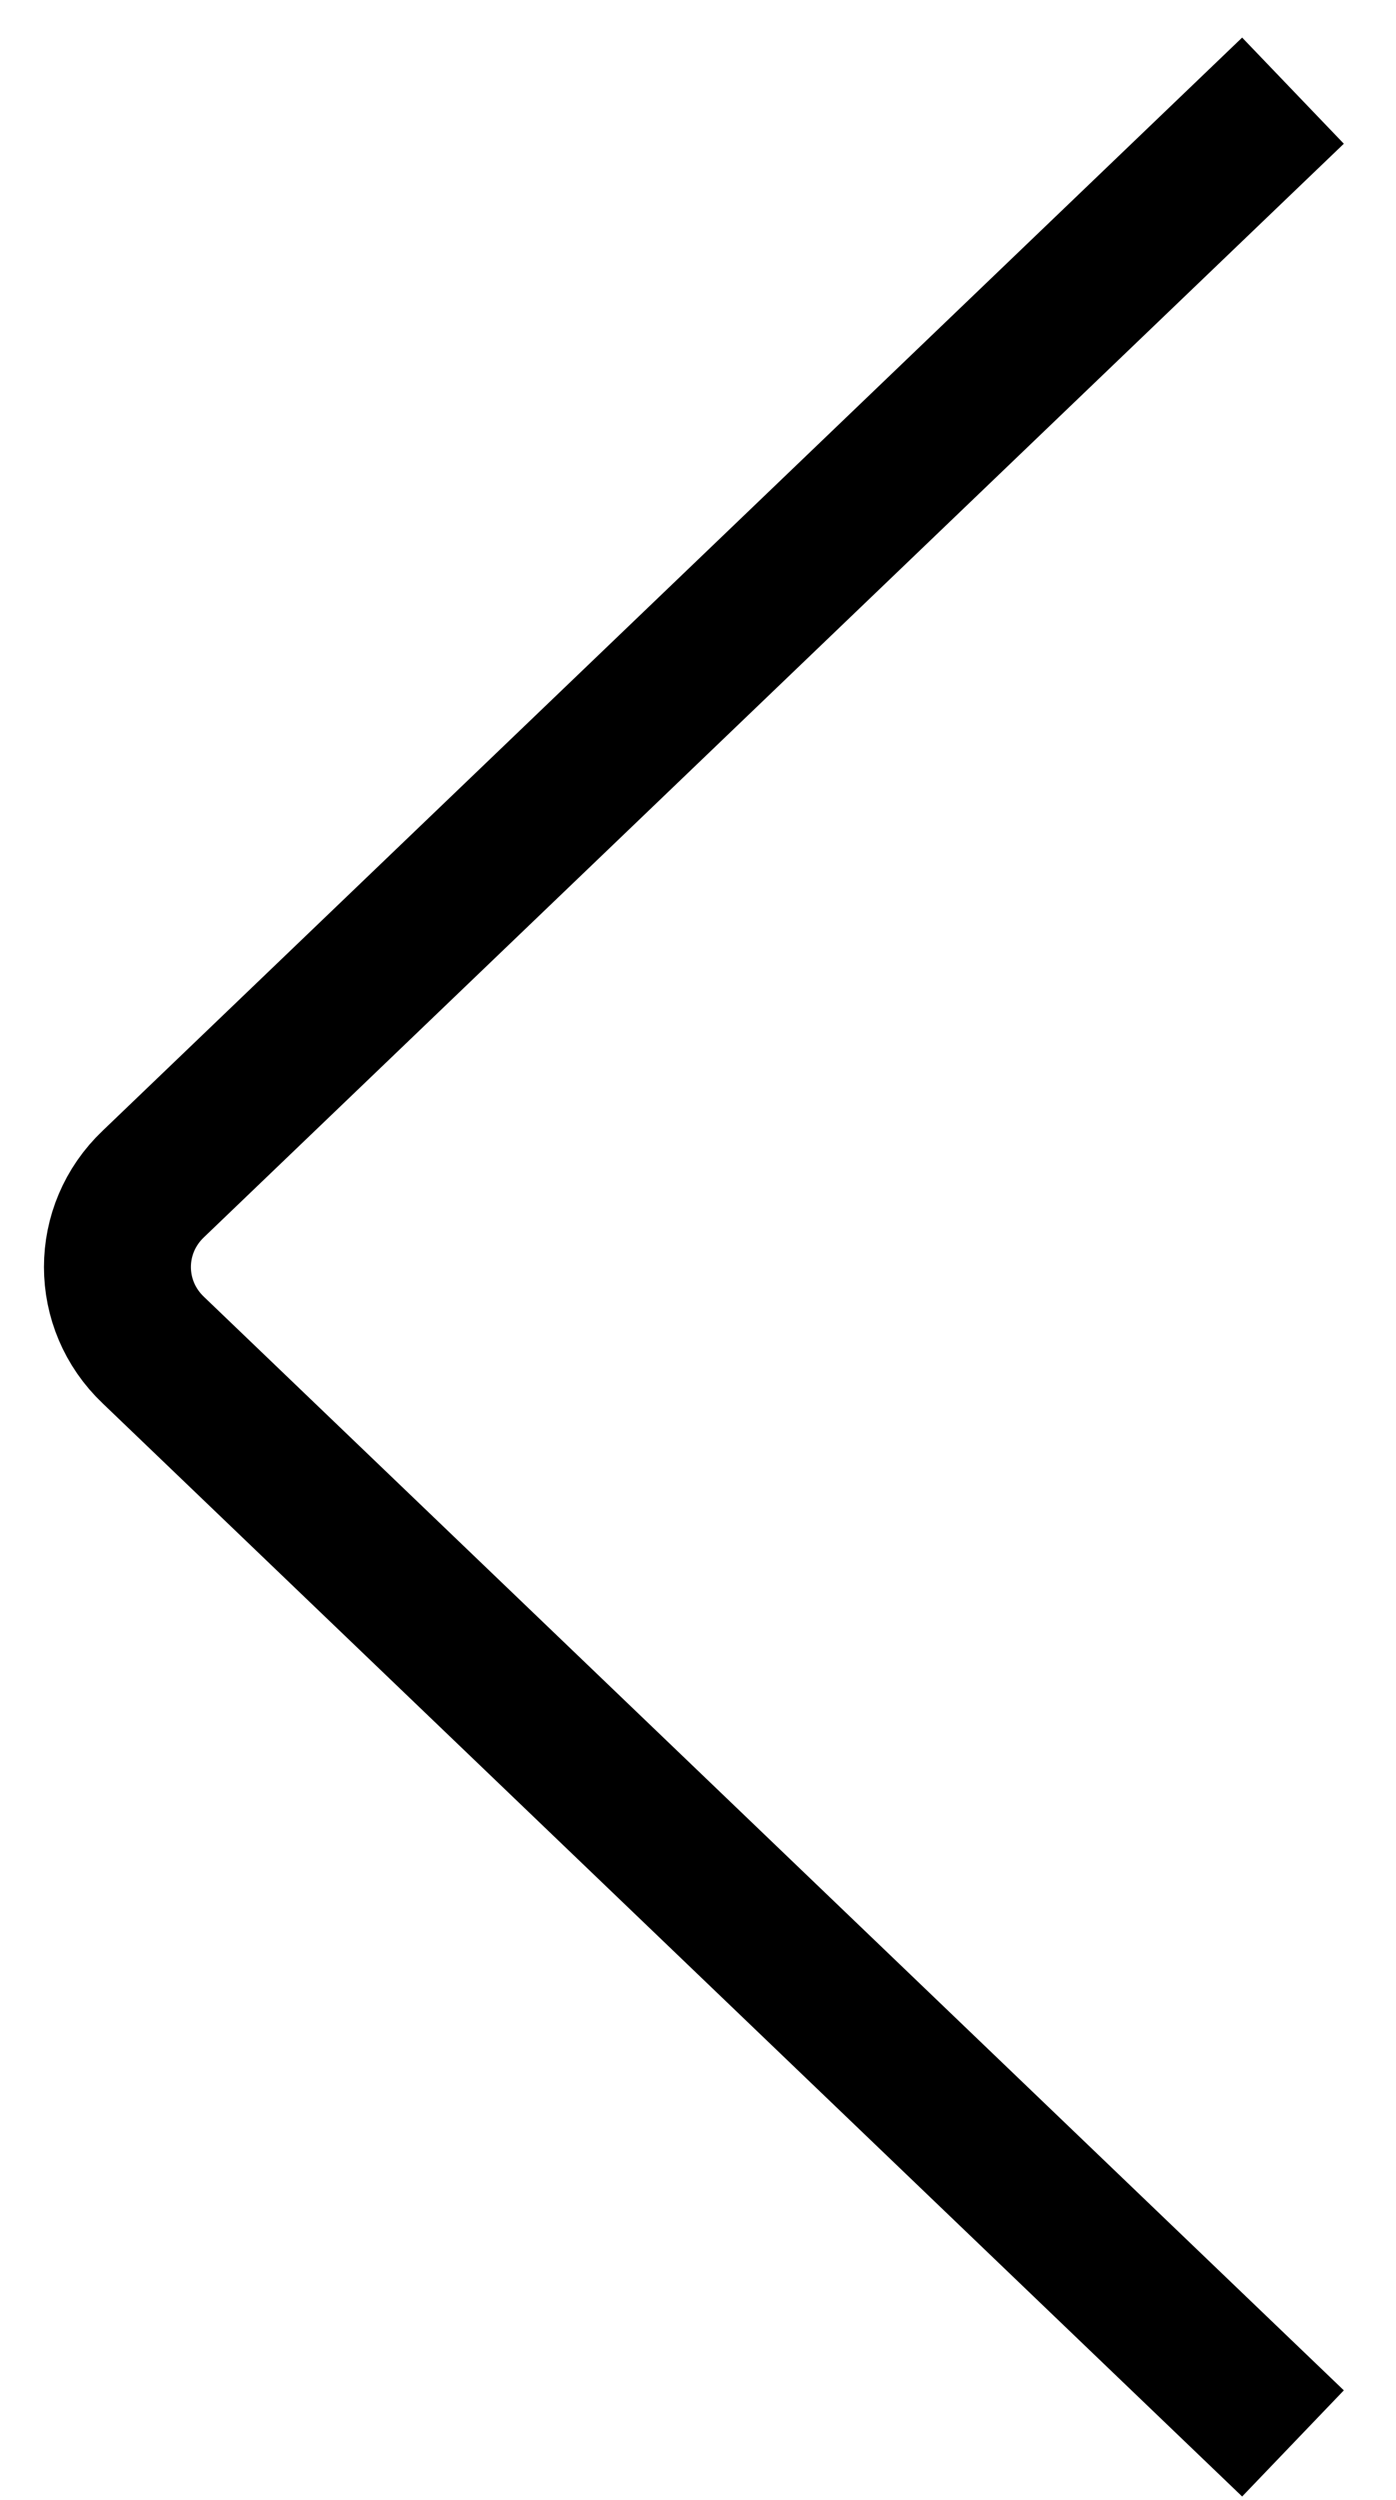 <?xml version="1.0" encoding="UTF-8" standalone="no"?>
<svg width="19px" height="34px" viewBox="0 0 19 34" version="1.1" xmlns="http://www.w3.org/2000/svg" xmlns:xlink="http://www.w3.org/1999/xlink">
    <!-- Generator: Sketch 39.1 (31720) - http://www.bohemiancoding.com/sketch -->
    <title>Shape</title>
    <desc>Created with Sketch.</desc>
    <defs></defs>
    <g id="Page-1" stroke="none" stroke-width="1" fill="none" fill-rule="evenodd">
        <g id="已抢单麻豆-（满意度）" transform="translate(-30, -33)" stroke-width="2" stroke="#000000">
            <g id="Headline">
                <path d="M47.598,66.233 L32.088,51.364 C31.435,50.745 31.435,49.721 32.088,49.102 L47.598,34.233" id="Shape"></path>
            </g>
        </g>
    </g>
</svg>